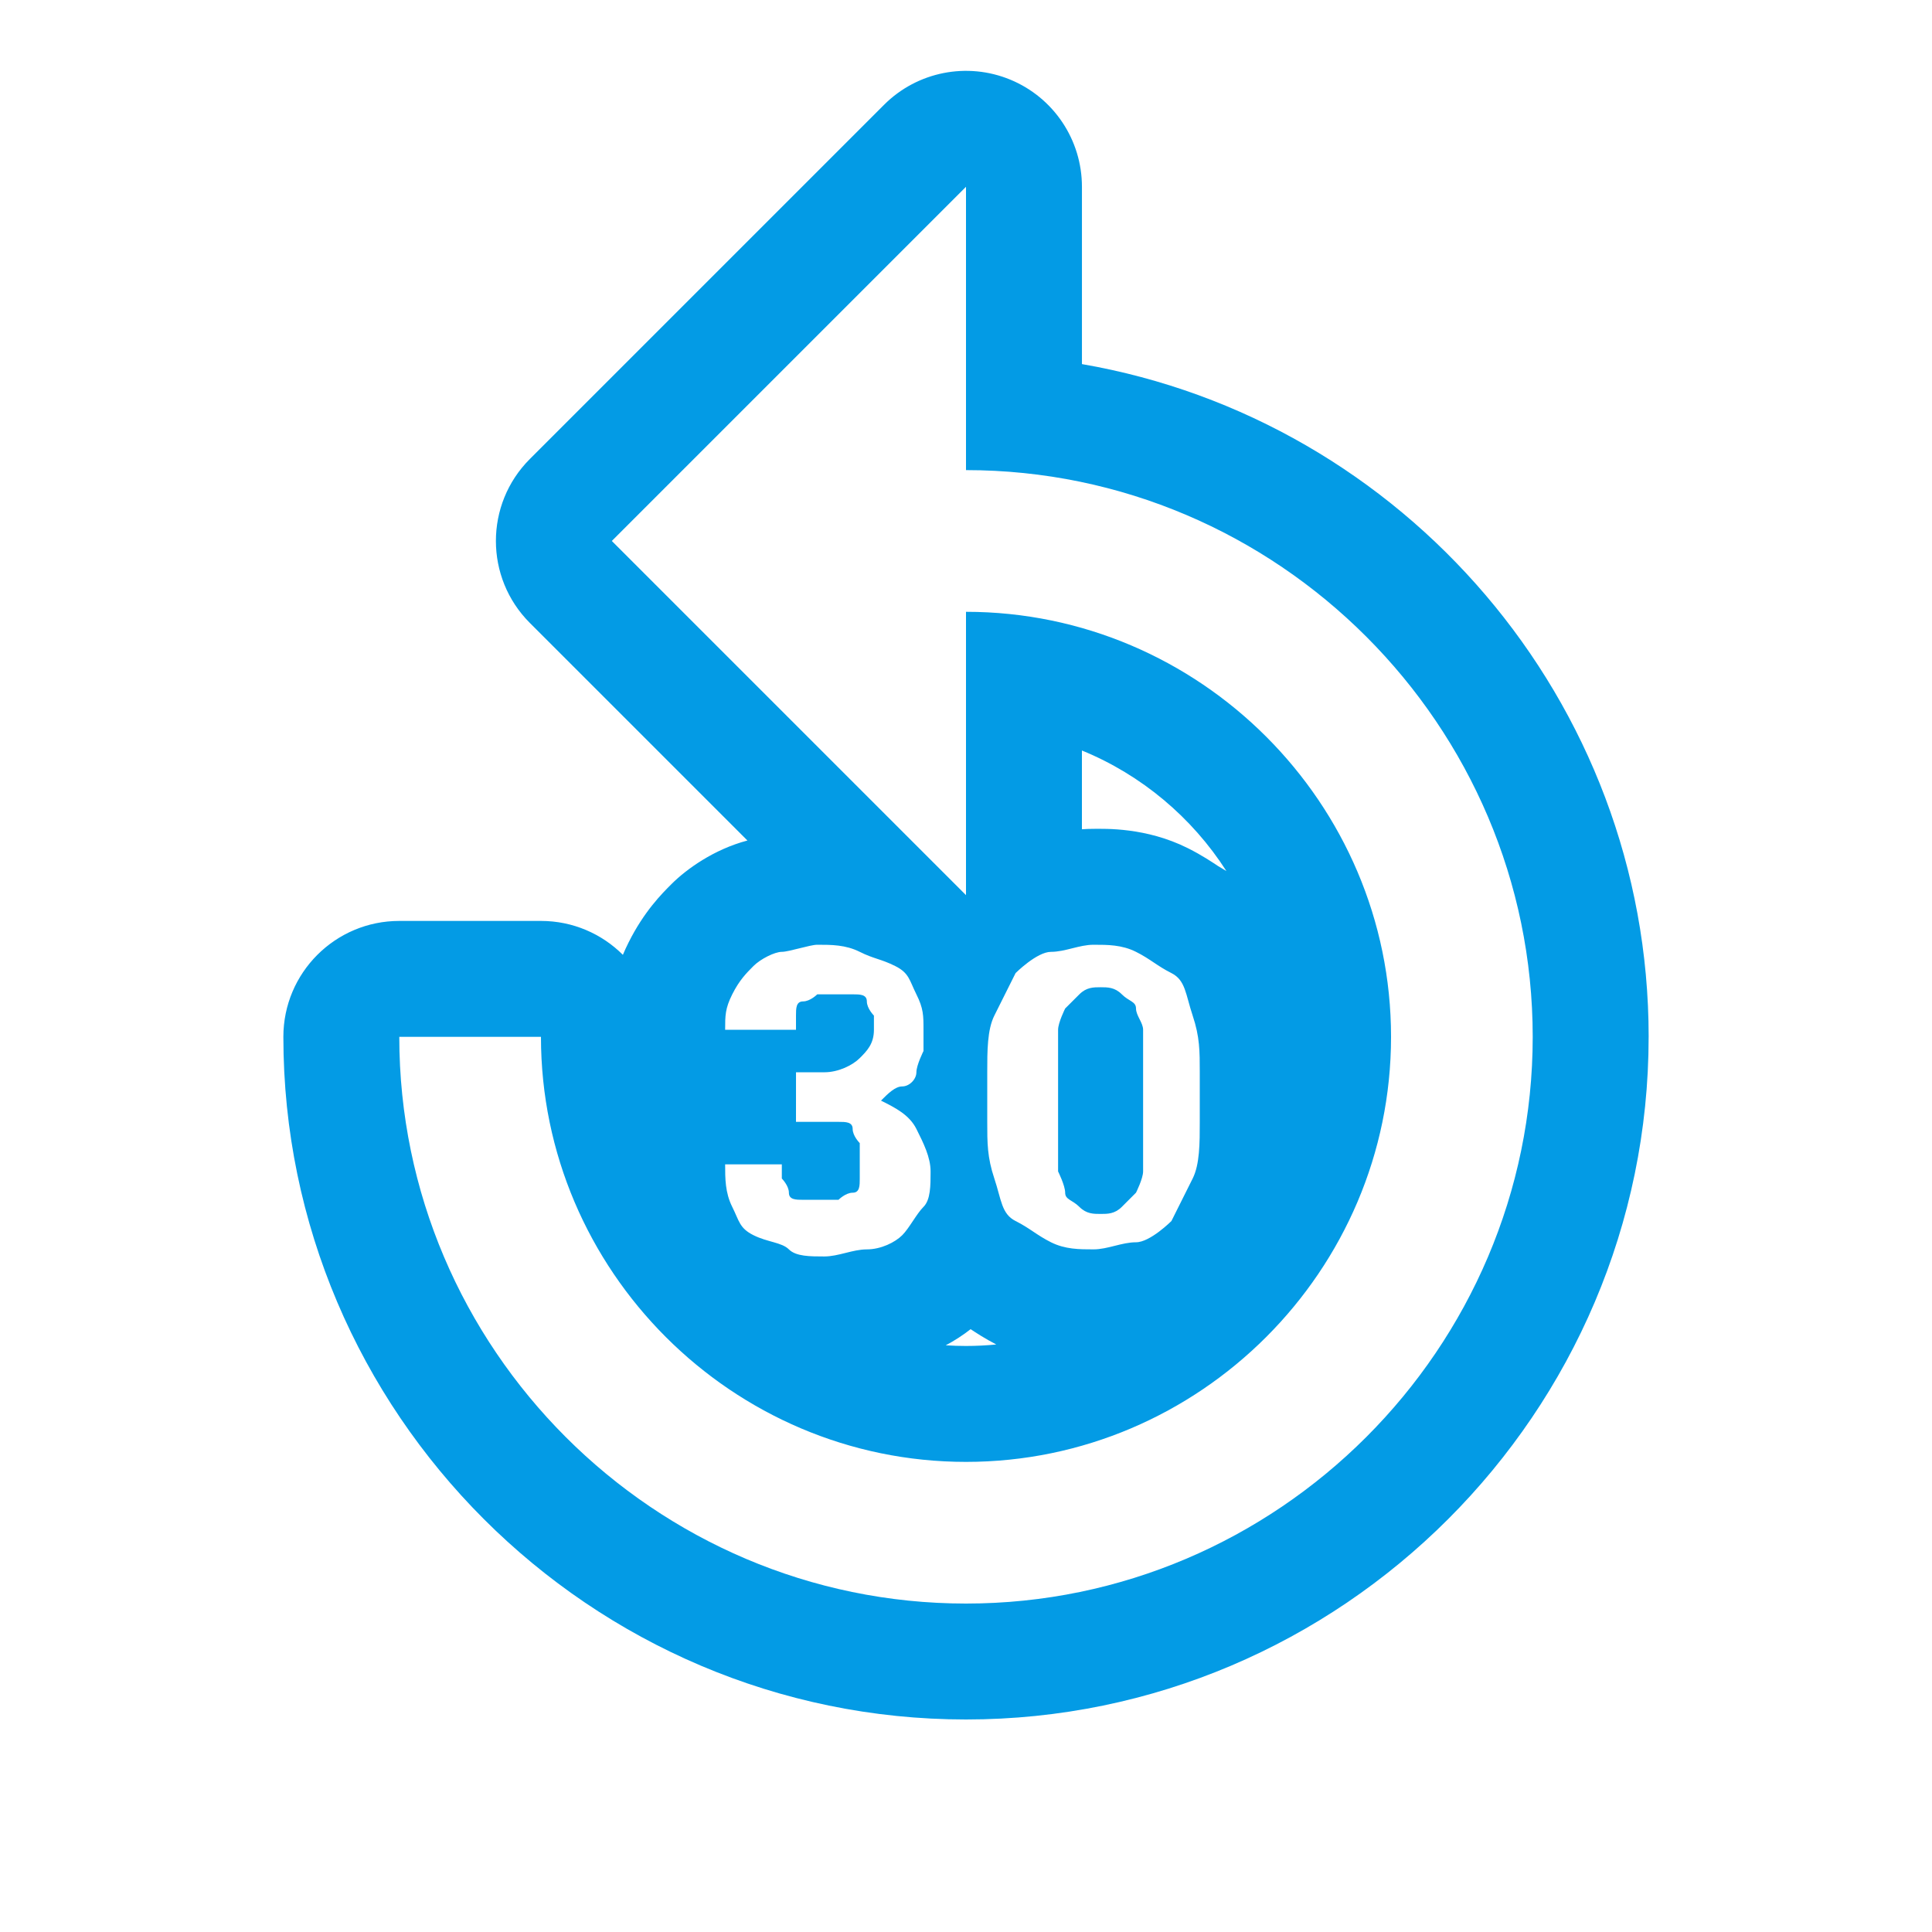<svg version="1.1" xmlns="http://www.w3.org/2000/svg" xmlns:xlink="http://www.w3.org/1999/xlink" viewBox="0,0,1024,1024">
	<!-- Color names: teamapps-color-1 -->
	<desc>replay_30 icon - Licensed under Apache License v2.0 (http://www.apache.org/licenses/LICENSE-2.0) - Created with Iconfu.com - Derivative work of Material icons (Copyright Google Inc.)</desc>
	<g fill="none" fill-rule="nonzero" style="mix-blend-mode: normal">
		<g color="#039be5" class="teamapps-color-1">
			<path d="M873.81,549.55c0,199.13 -162.68,361.81 -361.81,361.81c-199.13,0 -361.81,-162.68 -361.81,-361.81c0,-33.93 27.51,-61.44 61.44,-61.44h75.09c16.95,0 32.3,6.87 43.42,17.97c0.89,-2.12 1.89,-4.31 3.02,-6.56c8.26,-16.51 17.68,-25.89 22.76,-30.96c7.9,-7.9 22.48,-18.39 40.23,-23.07l-115.32,-115.32c-23.99,-23.99 -23.99,-62.9 0,-86.89l187.73,-187.73c17.57,-17.57 44,-22.83 66.96,-13.32c22.96,9.51 37.93,31.91 37.93,56.76v93.99c170.1,29.36 300.37,178.35 300.37,356.57zM512,713.39c5.41,0 10.76,-0.27 16.04,-0.79c-6.08,-3.15 -10.8,-6.25 -13.59,-8.11c-4,3.14 -8.42,6.02 -13.18,8.55c3.55,0.23 7.13,0.35 10.73,0.35zM573.44,397.77v41.76c1.99,-0.15 4.04,-0.23 6.14,-0.23c6.09,0 27.79,-0.88 50.03,10.26c7.51,3.76 13.13,7.57 15.95,9.45l4.45,2.66c-18.24,-28.44 -45,-50.98 -76.58,-63.89zM512,249.17v-150.18l-187.73,187.73l187.73,187.73v-150.18c123.9,0 225.28,101.38 225.28,225.28c0,123.9 -101.38,225.28 -225.28,225.28c-123.9,0 -225.28,-101.38 -225.28,-225.28h-75.09c0,165.2 135.17,300.37 300.37,300.37c165.2,0 300.37,-135.17 300.37,-300.37c0,-165.2 -135.17,-300.38 -300.37,-300.38zM635.9,568.32c0,-11.26 0,-18.77 -3.76,-30.03c-3.76,-11.26 -3.76,-18.77 -11.26,-22.53c-7.51,-3.76 -11.26,-7.51 -18.77,-11.26c-7.51,-3.76 -15.02,-3.76 -22.53,-3.76c-7.51,0 -15.02,3.76 -22.53,3.76c-7.51,0 -18.77,11.26 -18.77,11.26l-11.26,22.53c-3.76,7.51 -3.76,18.77 -3.76,30.03v26.29c0,11.26 0,18.77 3.76,30.03c3.76,11.26 3.76,18.77 11.26,22.53c7.51,3.76 11.26,7.51 18.77,11.26c7.51,3.76 15.02,3.76 22.53,3.76c7.51,0 15.02,-3.76 22.53,-3.76c7.51,0 18.77,-11.26 18.77,-11.26l11.26,-22.53c3.76,-7.51 3.76,-18.77 3.76,-30.03zM421.89,594.61h22.53c3.76,0 7.51,-0.01 7.51,3.75c0,3.76 3.76,7.52 3.76,7.52v18.77c0,3.76 0,7.51 -3.76,7.51c-3.76,0 -7.51,3.76 -7.51,3.76h-18.77c-3.76,0 -7.52,0 -7.52,-3.76c0,-3.76 -3.75,-7.51 -3.75,-7.51v-7.51h-30.04c0,7.51 0,15.02 3.76,22.53c3.76,7.51 3.76,11.26 11.26,15.01c7.51,3.76 15.01,3.76 18.77,7.52c3.76,3.76 11.27,3.75 18.78,3.75c7.51,0 15.02,-3.75 22.53,-3.75c7.51,0 15.01,-3.76 18.77,-7.52c3.76,-3.76 7.51,-11.26 11.26,-15.01c3.76,-3.76 3.76,-11.27 3.76,-18.78c0,-7.51 -3.76,-15.02 -7.52,-22.53c-3.76,-7.51 -11.26,-11.26 -18.77,-15.01c3.76,-3.76 7.51,-7.52 11.26,-7.52c3.76,0 7.51,-3.75 7.51,-7.51c0,-3.76 3.76,-11.26 3.76,-11.26v-11.26c0,-7.51 0,-11.26 -3.76,-18.77c-3.76,-7.51 -3.76,-11.26 -11.26,-15.02c-7.51,-3.76 -11.26,-3.75 -18.77,-7.51c-7.51,-3.76 -15.02,-3.76 -22.53,-3.76c-3.76,0 -15.01,3.76 -18.77,3.76c-3.76,0 -11.26,3.75 -15.02,7.51c-3.76,3.76 -7.51,7.52 -11.26,15.02c-3.76,7.51 -3.76,11.26 -3.76,18.77h37.55v-7.51c0,-3.76 0,-7.52 3.76,-7.52c3.76,0 7.51,-3.75 7.51,-3.75h18.77c3.76,0 7.52,-0.01 7.52,3.75c0,3.76 3.75,7.52 3.75,7.52v7.51c0,7.51 -3.75,11.26 -7.51,15.02c-3.76,3.76 -11.26,7.51 -18.77,7.51h-15.02zM605.87,620.88c0,3.76 -3.76,11.26 -3.76,11.26l-7.51,7.52c-3.76,3.76 -7.51,3.75 -11.26,3.75c-3.76,0 -7.51,0.01 -11.26,-3.75c-3.76,-3.76 -7.52,-3.76 -7.52,-7.52c0,-3.76 -3.75,-11.26 -3.75,-11.26v-75.09c0,-3.76 3.75,-11.26 3.75,-11.26l7.52,-7.51c3.76,-3.76 7.51,-3.76 11.26,-3.76c3.76,0 7.51,0 11.26,3.76c3.76,3.76 7.51,3.75 7.51,7.51c0,3.76 3.76,7.51 3.76,11.26z" fill="currentColor"/>
		</g>
	</g>
</svg>